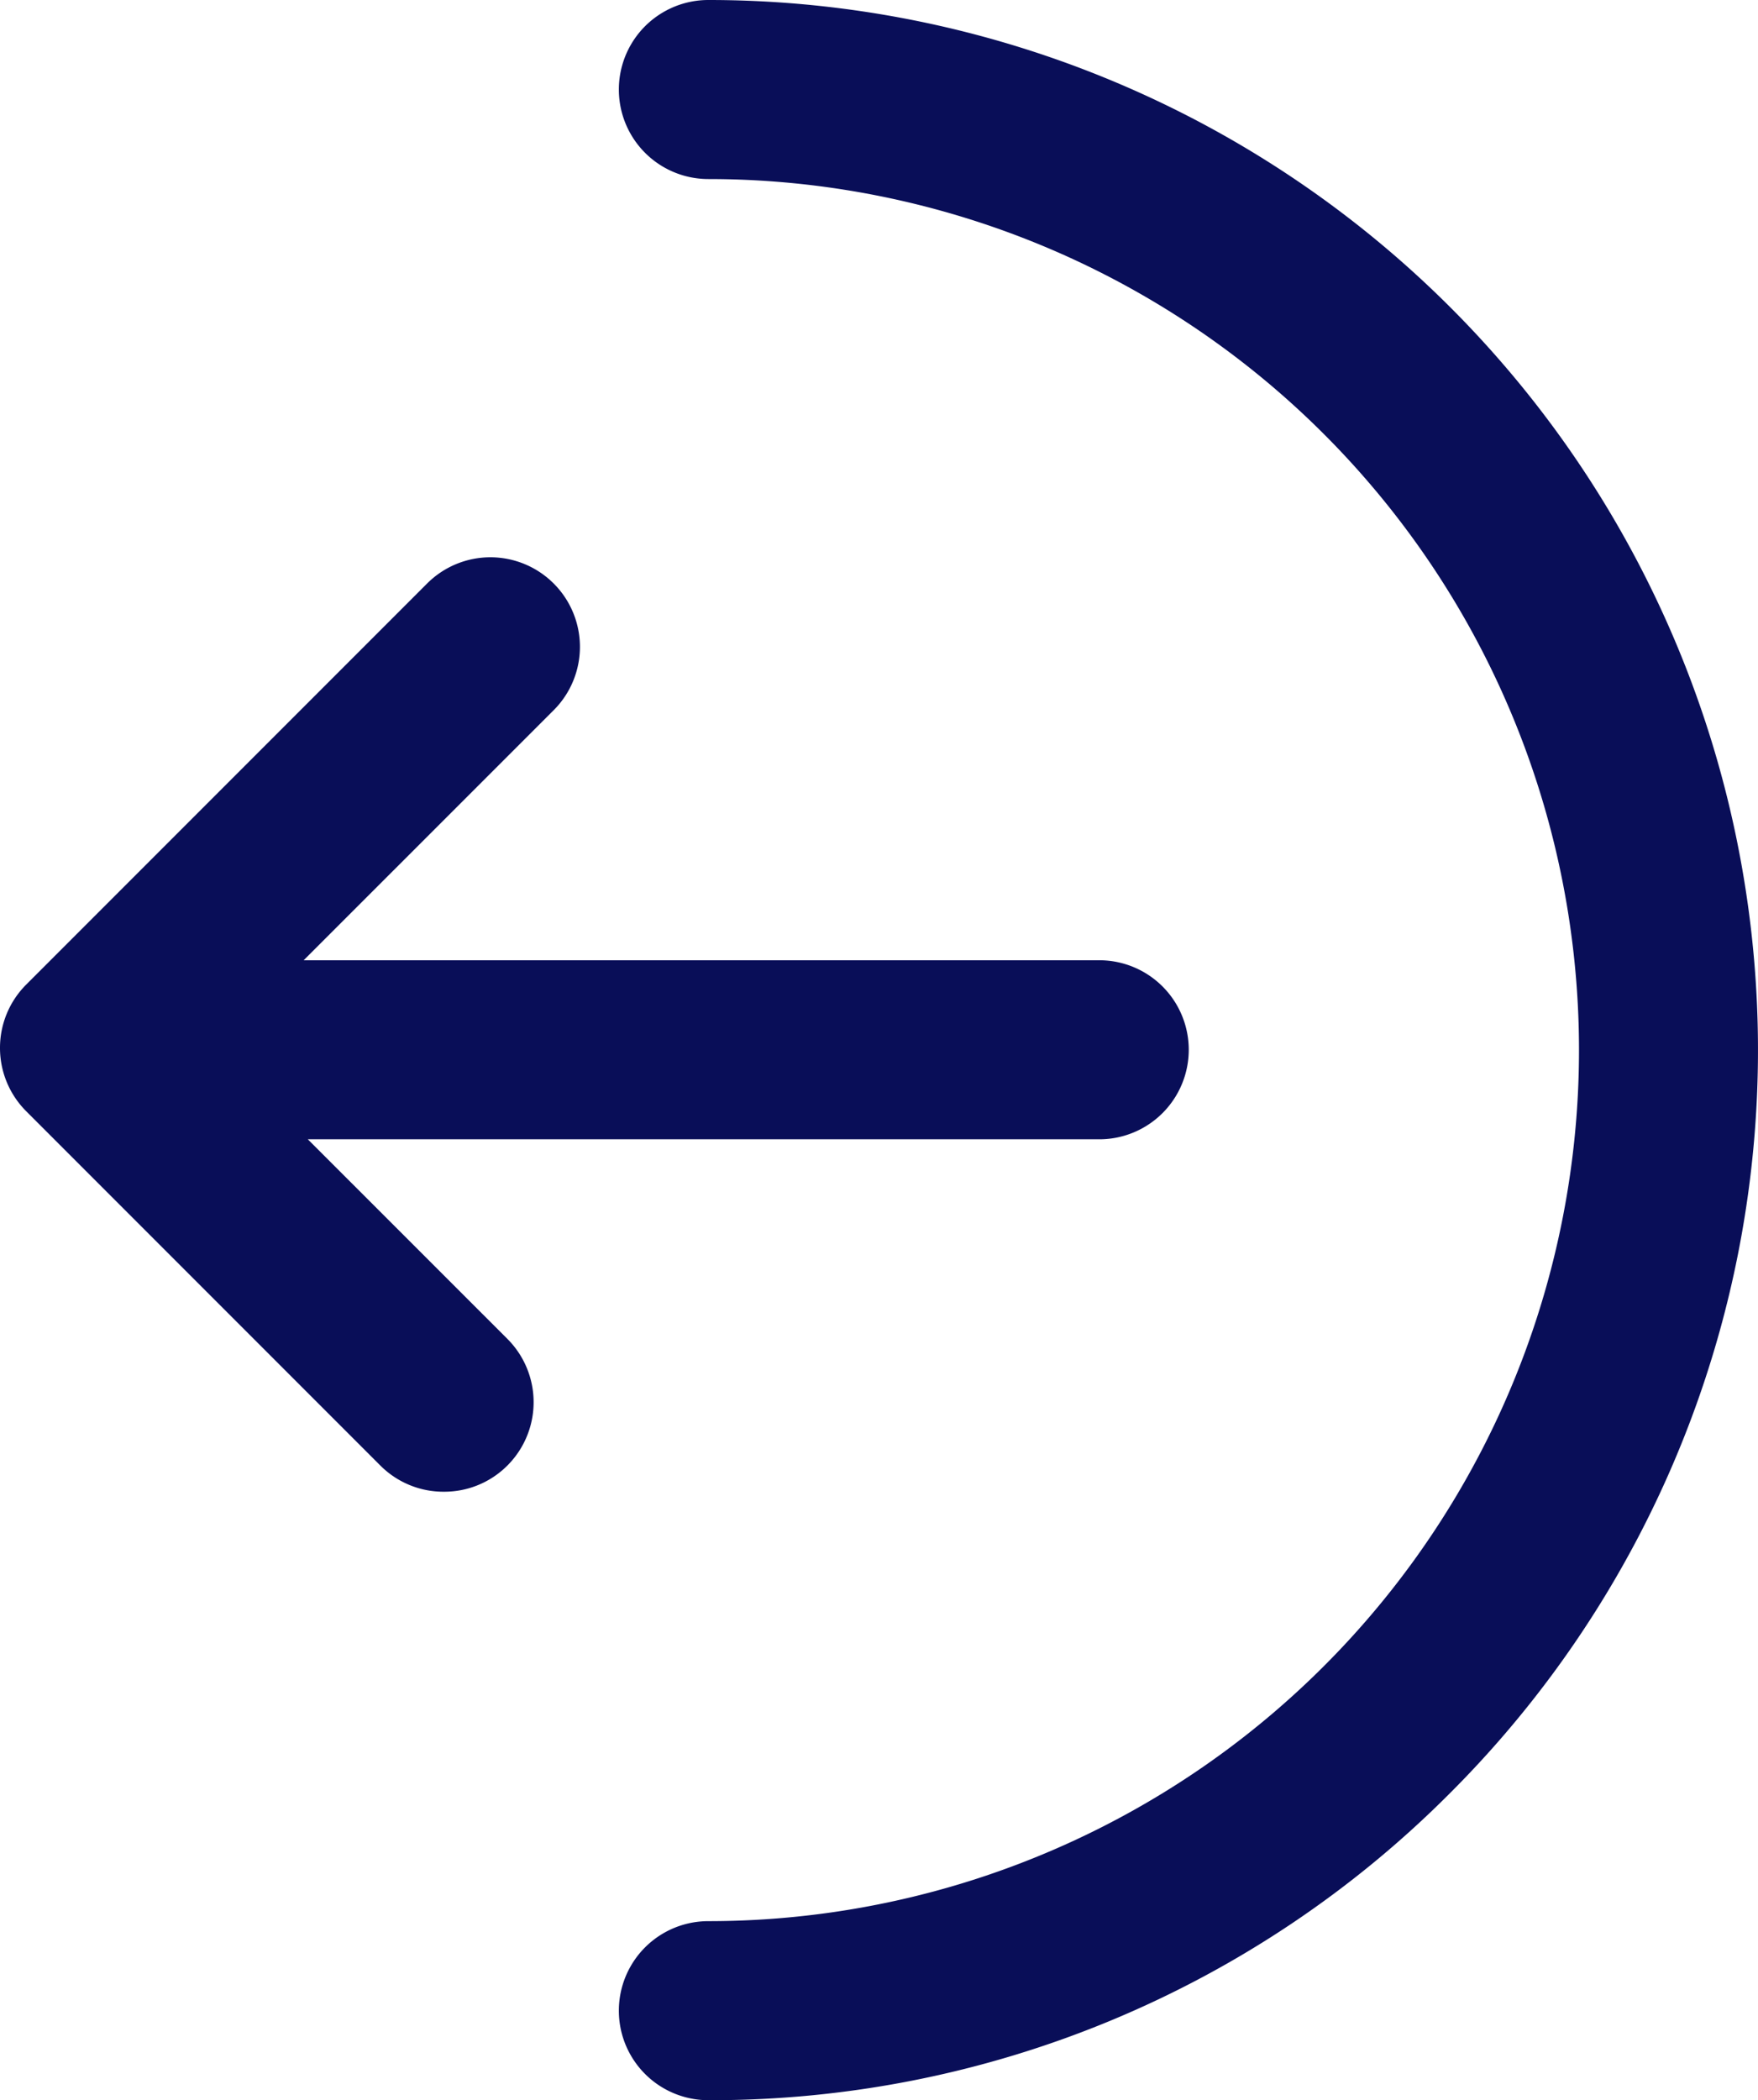 <svg id="logout" xmlns="http://www.w3.org/2000/svg" width="24.558" height="29.325" viewBox="0 0 24.558 29.325">
  <path id="Path_14183" data-name="Path 14183" d="M10.875,28.575a1.25,1.25,0,1,1,0-2.5,12.162,12.162,0,1,0,0-24.325,1.25,1.25,0,1,1,0-2.5A14.662,14.662,0,0,1,21.243,24.28,14.567,14.567,0,0,1,10.875,28.575Z" transform="translate(-0.98 0.75)" fill="#090e58"/>
  <path id="Union_13" data-name="Union 13" d="M-1451.682-2258.319l-4.952-4.952a1.248,1.248,0,0,1-.366-.884,1.247,1.247,0,0,1,.366-.884l5.6-5.6a1.25,1.25,0,0,1,1.769,0,1.25,1.25,0,0,1,0,1.768l-3.493,3.492h11.114a1.25,1.25,0,0,1,1.25,1.25,1.25,1.25,0,0,1-1.25,1.25H-1452.7l2.788,2.787a1.25,1.25,0,0,1,0,1.768,1.245,1.245,0,0,1-.885.366A1.245,1.245,0,0,1-1451.682-2258.319Z" transform="translate(1457 2278.787)" fill="#090e58"/>
</svg>
